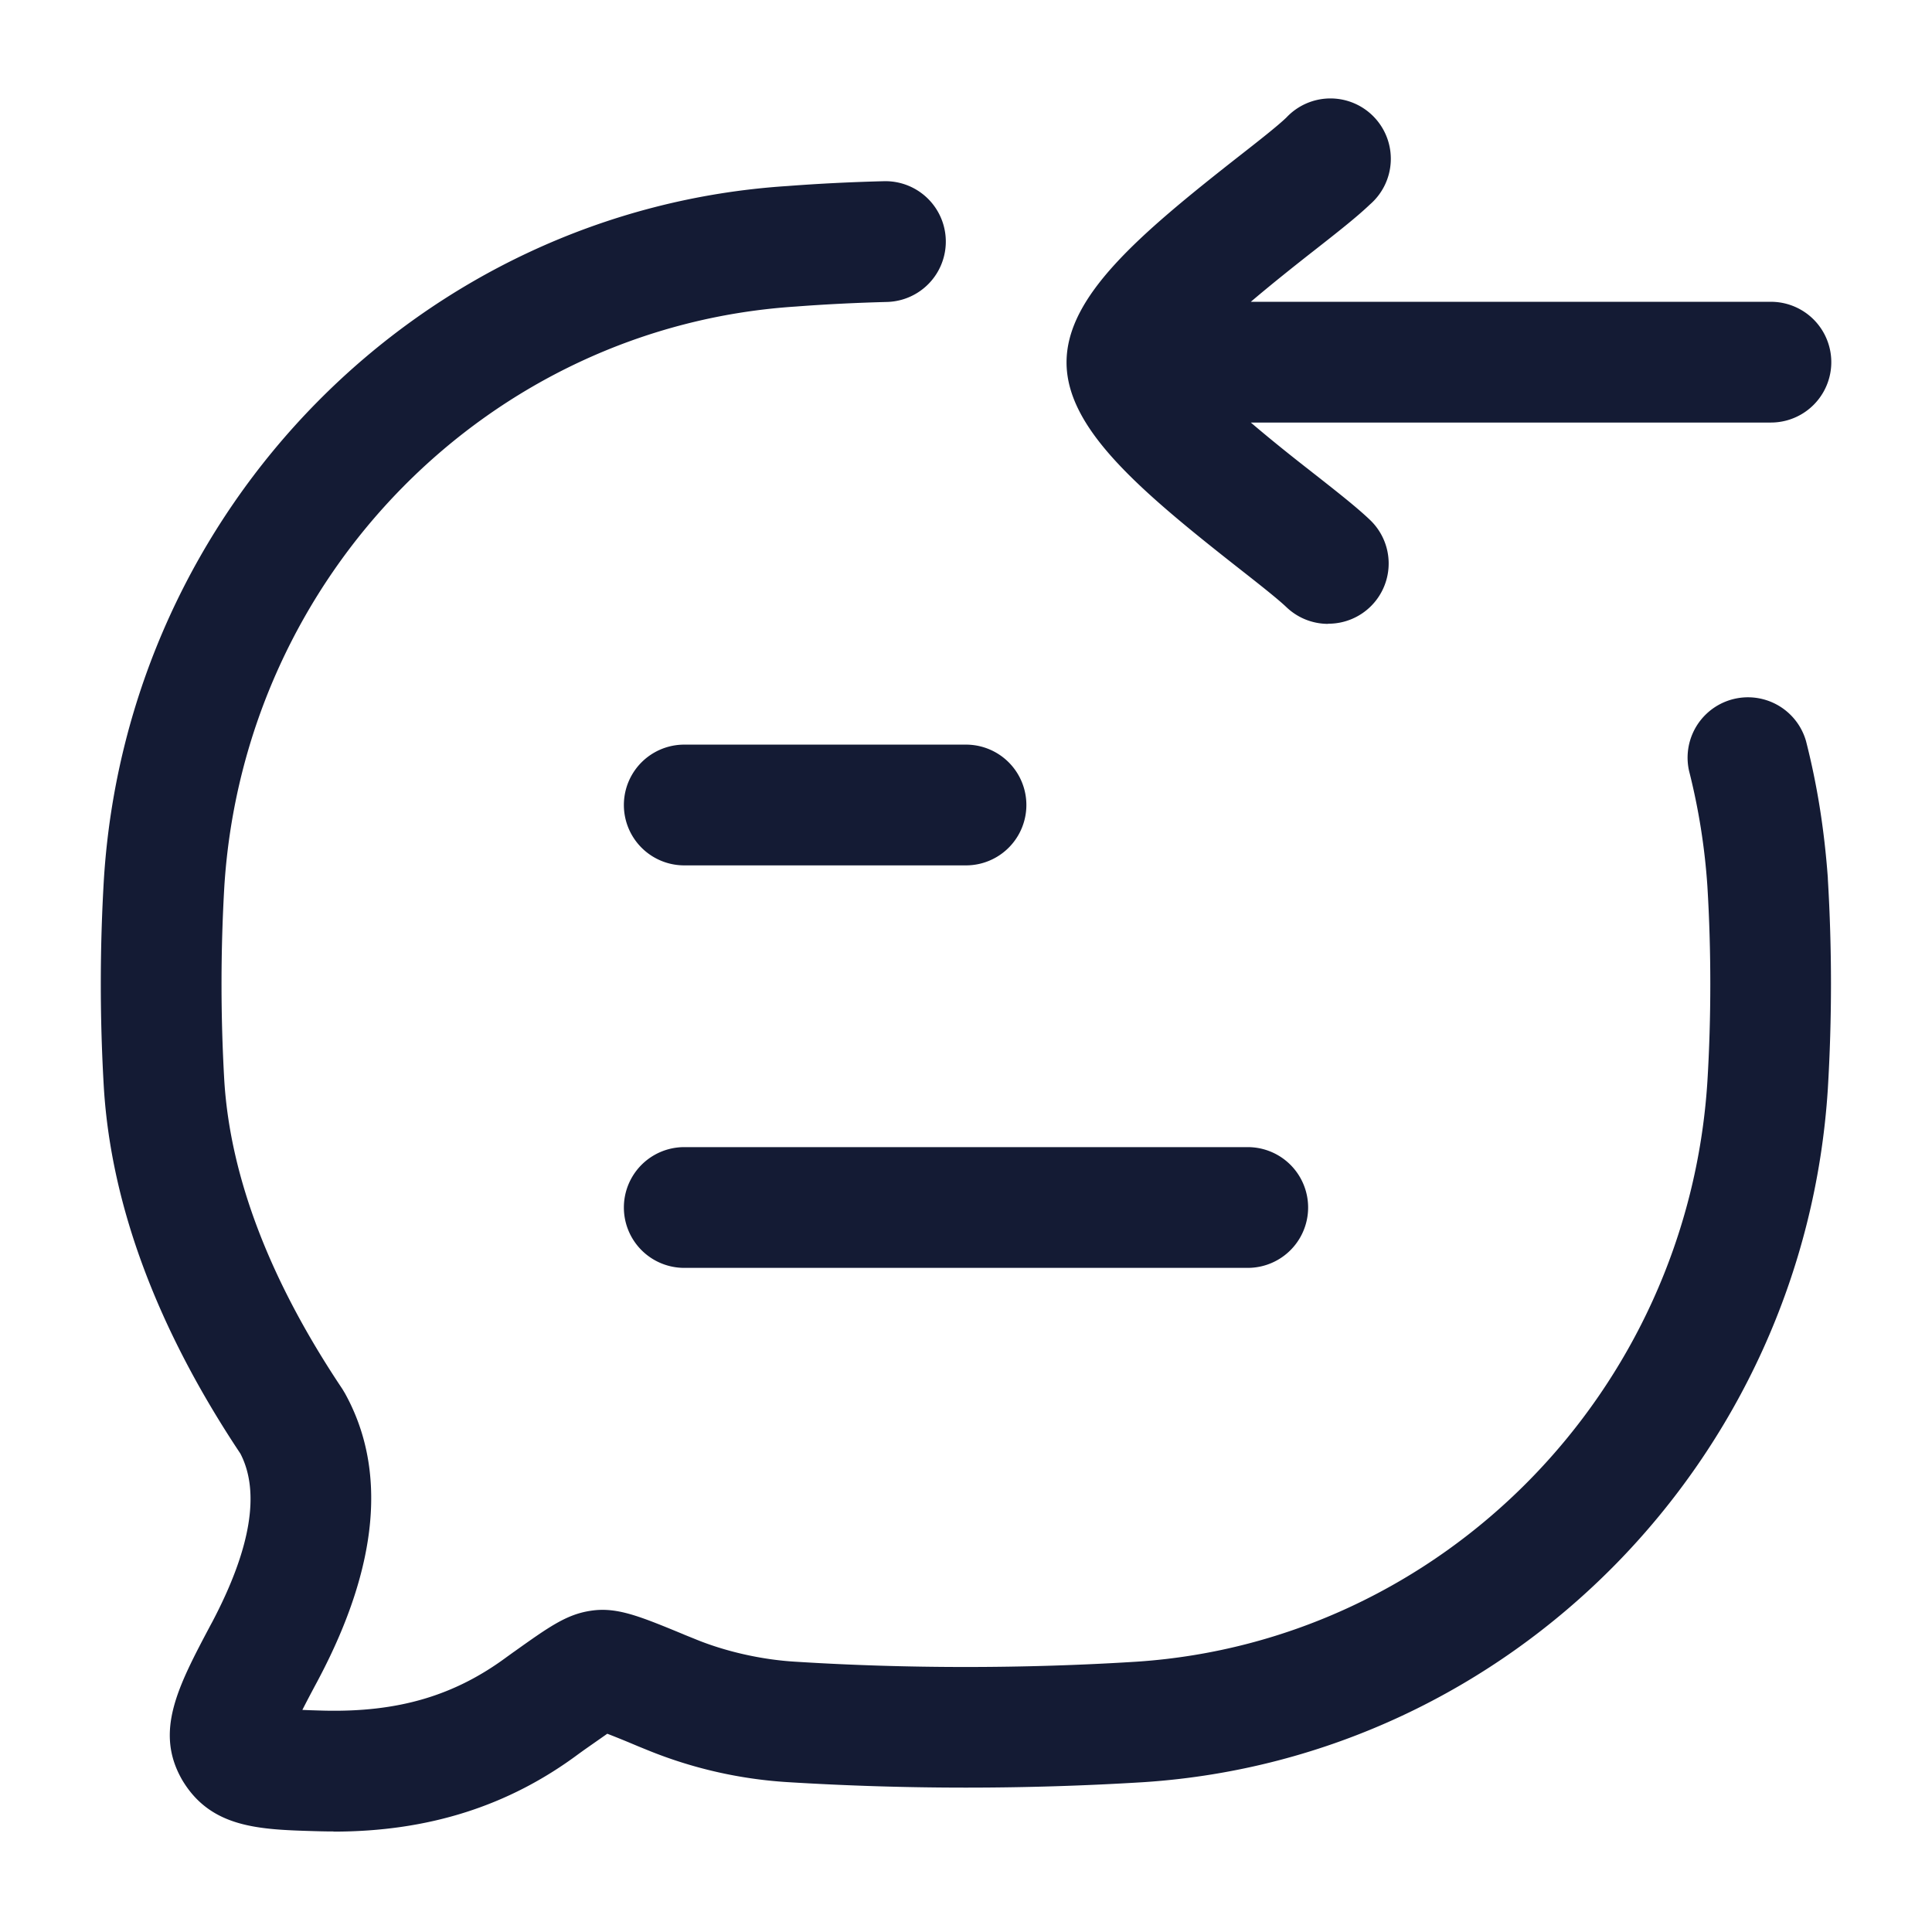 <svg xmlns="http://www.w3.org/2000/svg" width="24" height="24" fill="none"><path fill="#141B34" fill-rule="evenodd" d="M15.979 7.541c.146.14.333.209.52.209l-.001-.002a.748.748 0 0 0 .52-1.29c-.158-.151-.39-.334-.684-.565l-.022-.017-.043-.034c-.18-.14-.459-.361-.731-.593h6.461a.75.75 0 0 0 0-1.5h-6.461c.273-.232.554-.454.733-.595l.041-.032c.304-.238.544-.427.706-.582A.75.75 0 1 0 15.98 1.46c-.107.103-.337.284-.584.477l-.009.007c-1.252.982-2.138 1.74-2.138 2.558.001.816.887 1.574 2.138 2.556.25.196.485.381.593.484M4.143 22.751h-.004q-.078 0-.158-.002l-.075-.002c-.689-.02-1.285-.04-1.64-.631-.352-.604-.057-1.162.352-1.933l.019-.035c.479-.91.597-1.613.349-2.091-1.031-1.548-1.601-3.072-1.695-4.53a22 22 0 0 1 0-2.612c.294-4.613 3.944-8.31 8.49-8.604.392-.03.799-.05 1.199-.06a.75.75 0 0 1 .038 1.5c-.375.01-.755.028-1.132.057-3.805.246-6.853 3.341-7.099 7.2a21 21 0 0 0 0 2.428c.077 1.196.57 2.48 1.465 3.817l.033.055c.525.948.416 2.14-.323 3.541l-.02.038c-.063.117-.129.242-.186.354l.098.004.097.003.071.002c.924.022 1.625-.185 2.278-.67l.014-.01.068-.049.002-.001c.435-.31.653-.465.951-.51.324-.051.605.065 1.16.294l.006.003.124.05c.377.157.832.26 1.25.285 1.385.088 2.853.088 4.247 0 3.795-.254 6.844-3.354 7.088-7.209.048-.79.048-1.628 0-2.421a8 8 0 0 0-.228-1.436.75.75 0 0 1 1.453-.37c.138.54.227 1.096.271 1.7v.01c.052.865.052 1.743 0 2.61-.293 4.606-3.942 8.308-8.488 8.612a36 36 0 0 1-4.438 0 5.5 5.5 0 0 1-1.73-.395l-.123-.05-.088-.037a12 12 0 0 0-.295-.119l-.26.182-.034.024-.061.044c-.872.65-1.871.966-3.047.966zM8.5 15.75a.75.75 0 0 1 0-1.5h7a.75.75 0 0 1 0 1.5zm3.5-5H8.5a.75.75 0 0 1 0-1.5H12a.75.75 0 0 1 0 1.5" clip-rule="evenodd"/></svg>